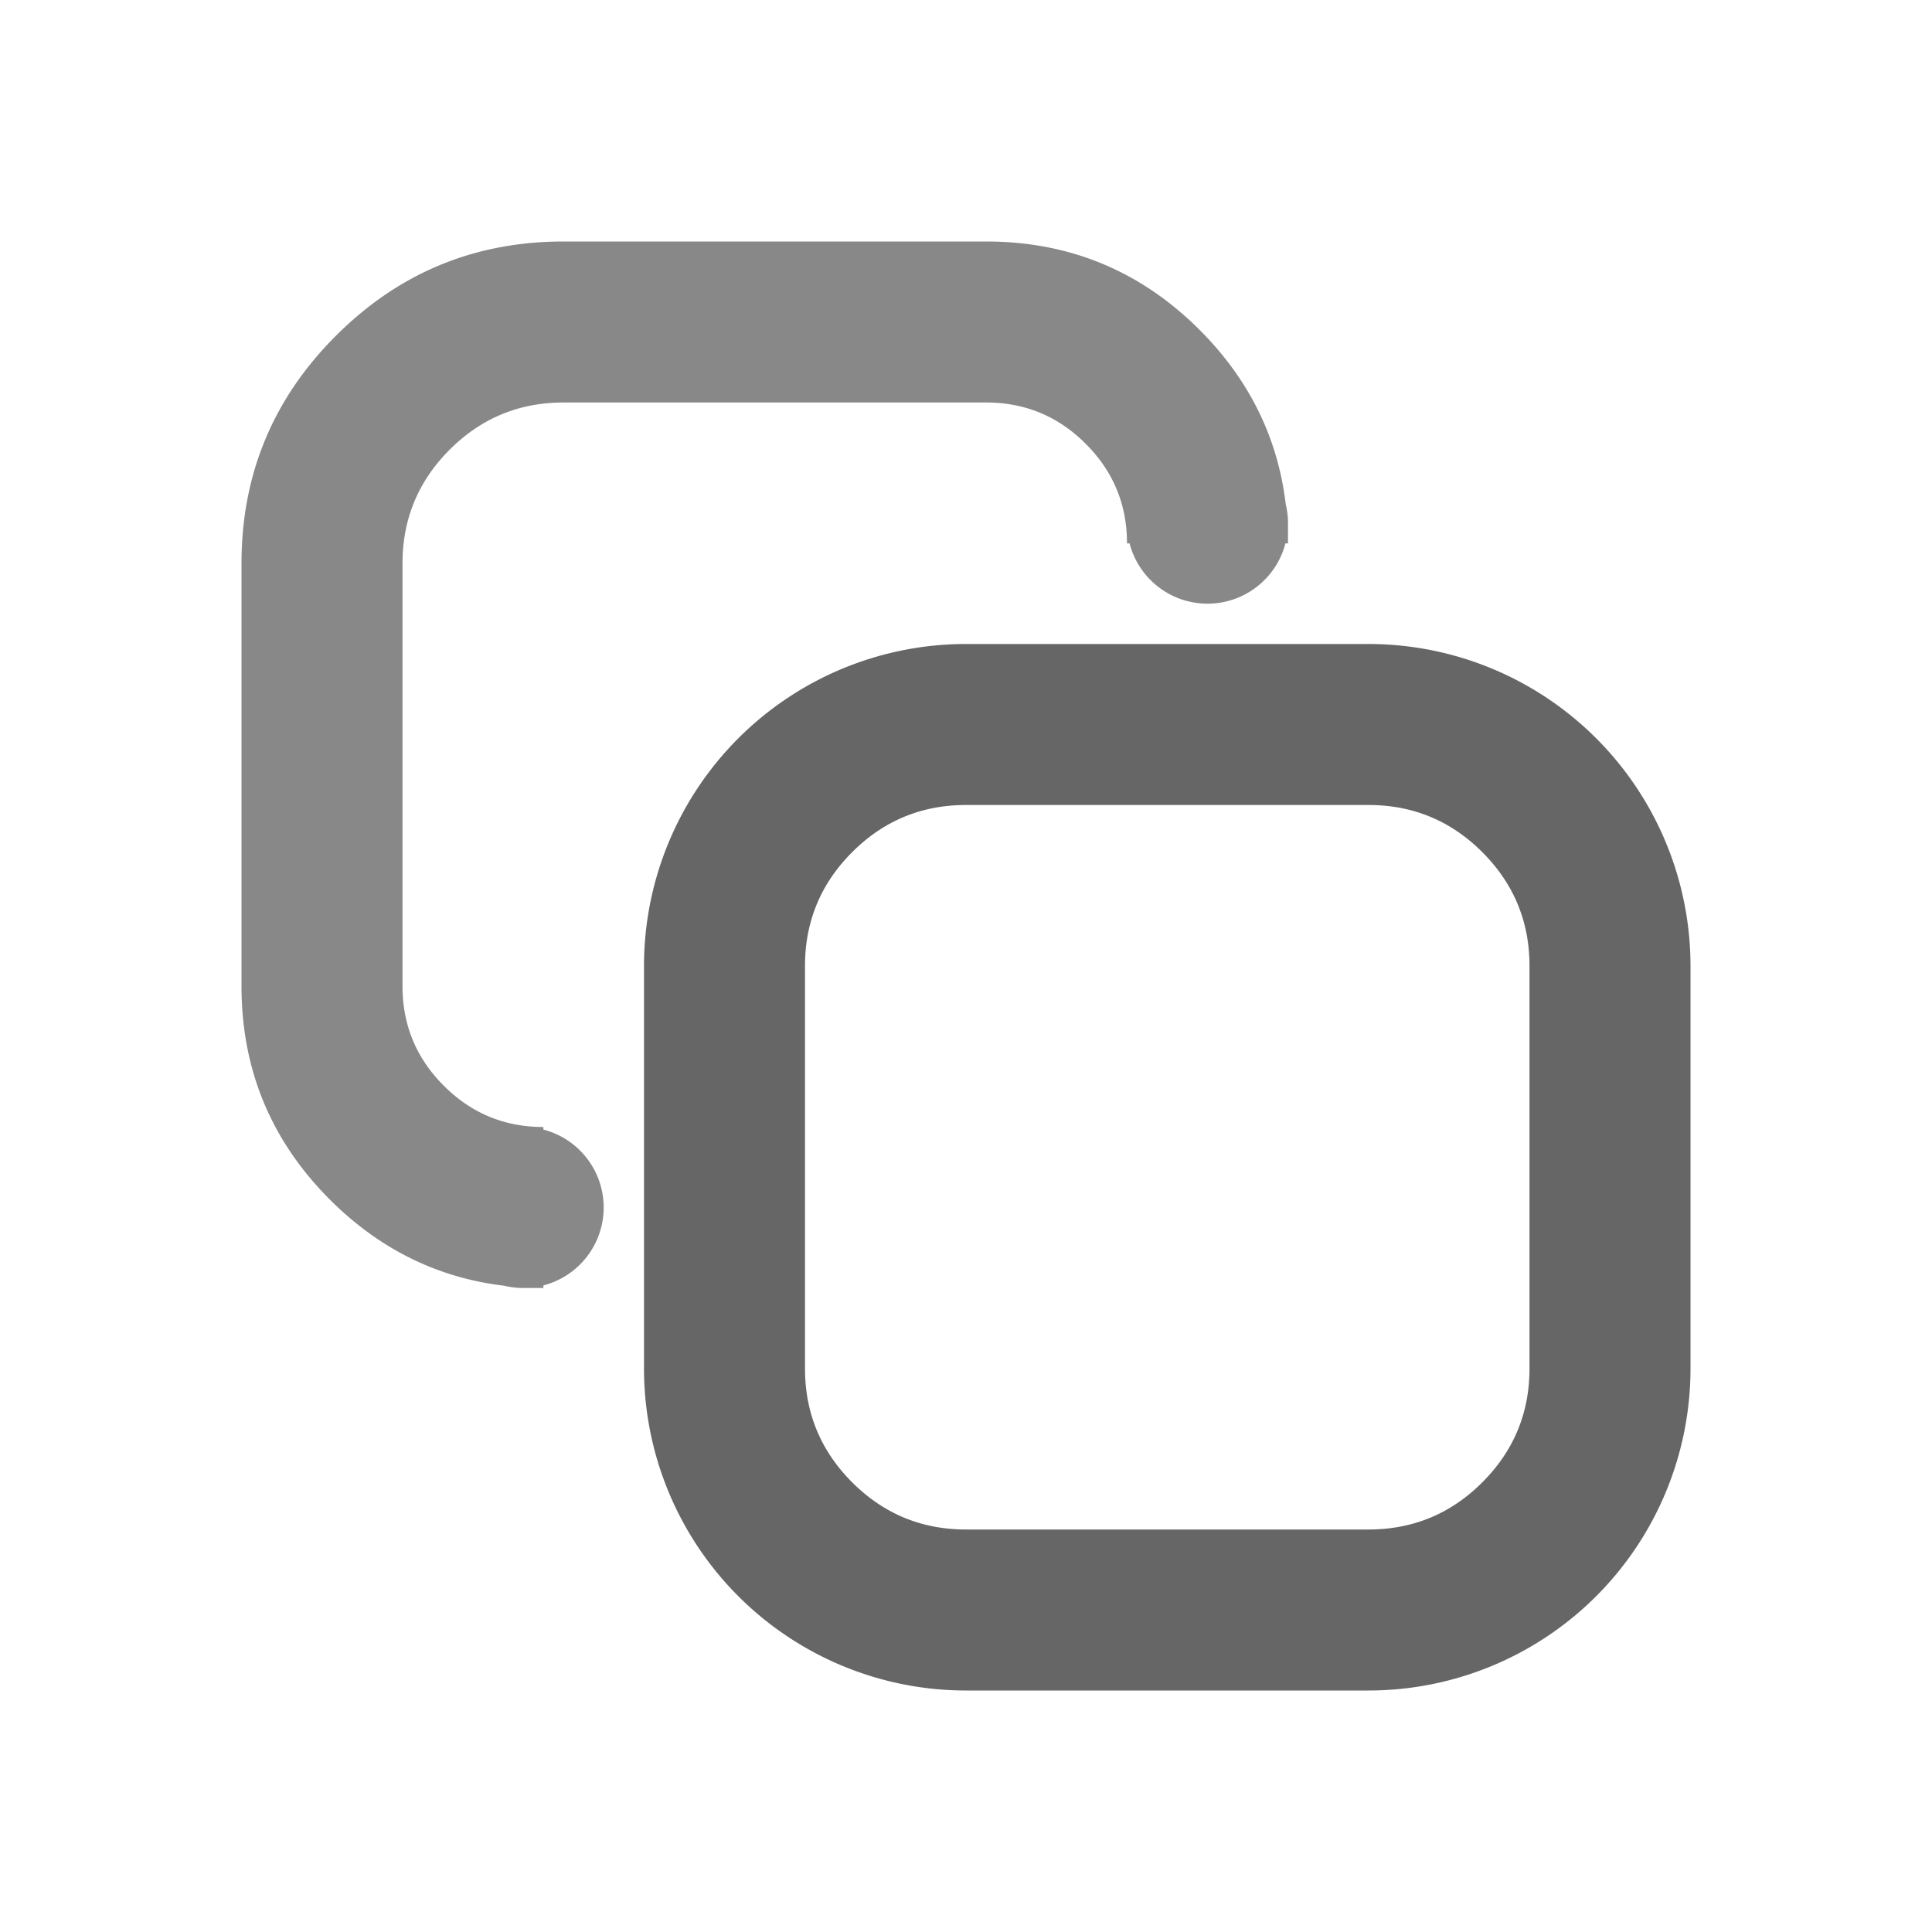 <svg t="1735990796589" class="icon" viewBox="0 0 1024 1024" version="1.1" xmlns="http://www.w3.org/2000/svg" p-id="3904" width="200" height="200"><path d="M174.848 635.819q39.381 39.339 92.416 45.653A42.667 42.667 0 0 0 277.333 682.667h10.667v-1.365a42.667 42.667 0 0 0 0-82.603V597.333q-30.933 0-52.779-21.888Q213.333 553.6 213.333 522.667V298.667q0-35.328 25.003-60.331T298.667 213.333h224q30.933 0 52.779 21.888Q597.333 257.067 597.333 288h1.365a42.667 42.667 0 0 0 82.603 0H682.667V277.333a42.667 42.667 0 0 0-1.195-10.069q-6.315-53.035-45.653-92.416Q588.928 128 522.667 128H298.667Q227.968 128 178.005 178.005 128 227.968 128 298.667v224q0 66.261 46.848 113.152z" p-id="3905" fill="#888"></path><path d="M341.333 725.333v-213.333a170.667 170.667 0 0 1 170.667-170.667h213.333a170.667 170.667 0 0 1 170.667 170.667v213.333a170.667 170.667 0 0 1-170.667 170.667h-213.333a170.667 170.667 0 0 1-170.667-170.667z m85.333 0q0 35.328 25.003 60.331T512 810.667h213.333q35.328 0 60.331-25.003T810.667 725.333v-213.333q0-35.328-25.003-60.331T725.333 426.667h-213.333q-35.328 0-60.331 25.003T426.667 512v213.333z" p-id="3906" fill="#666"></path></svg>
